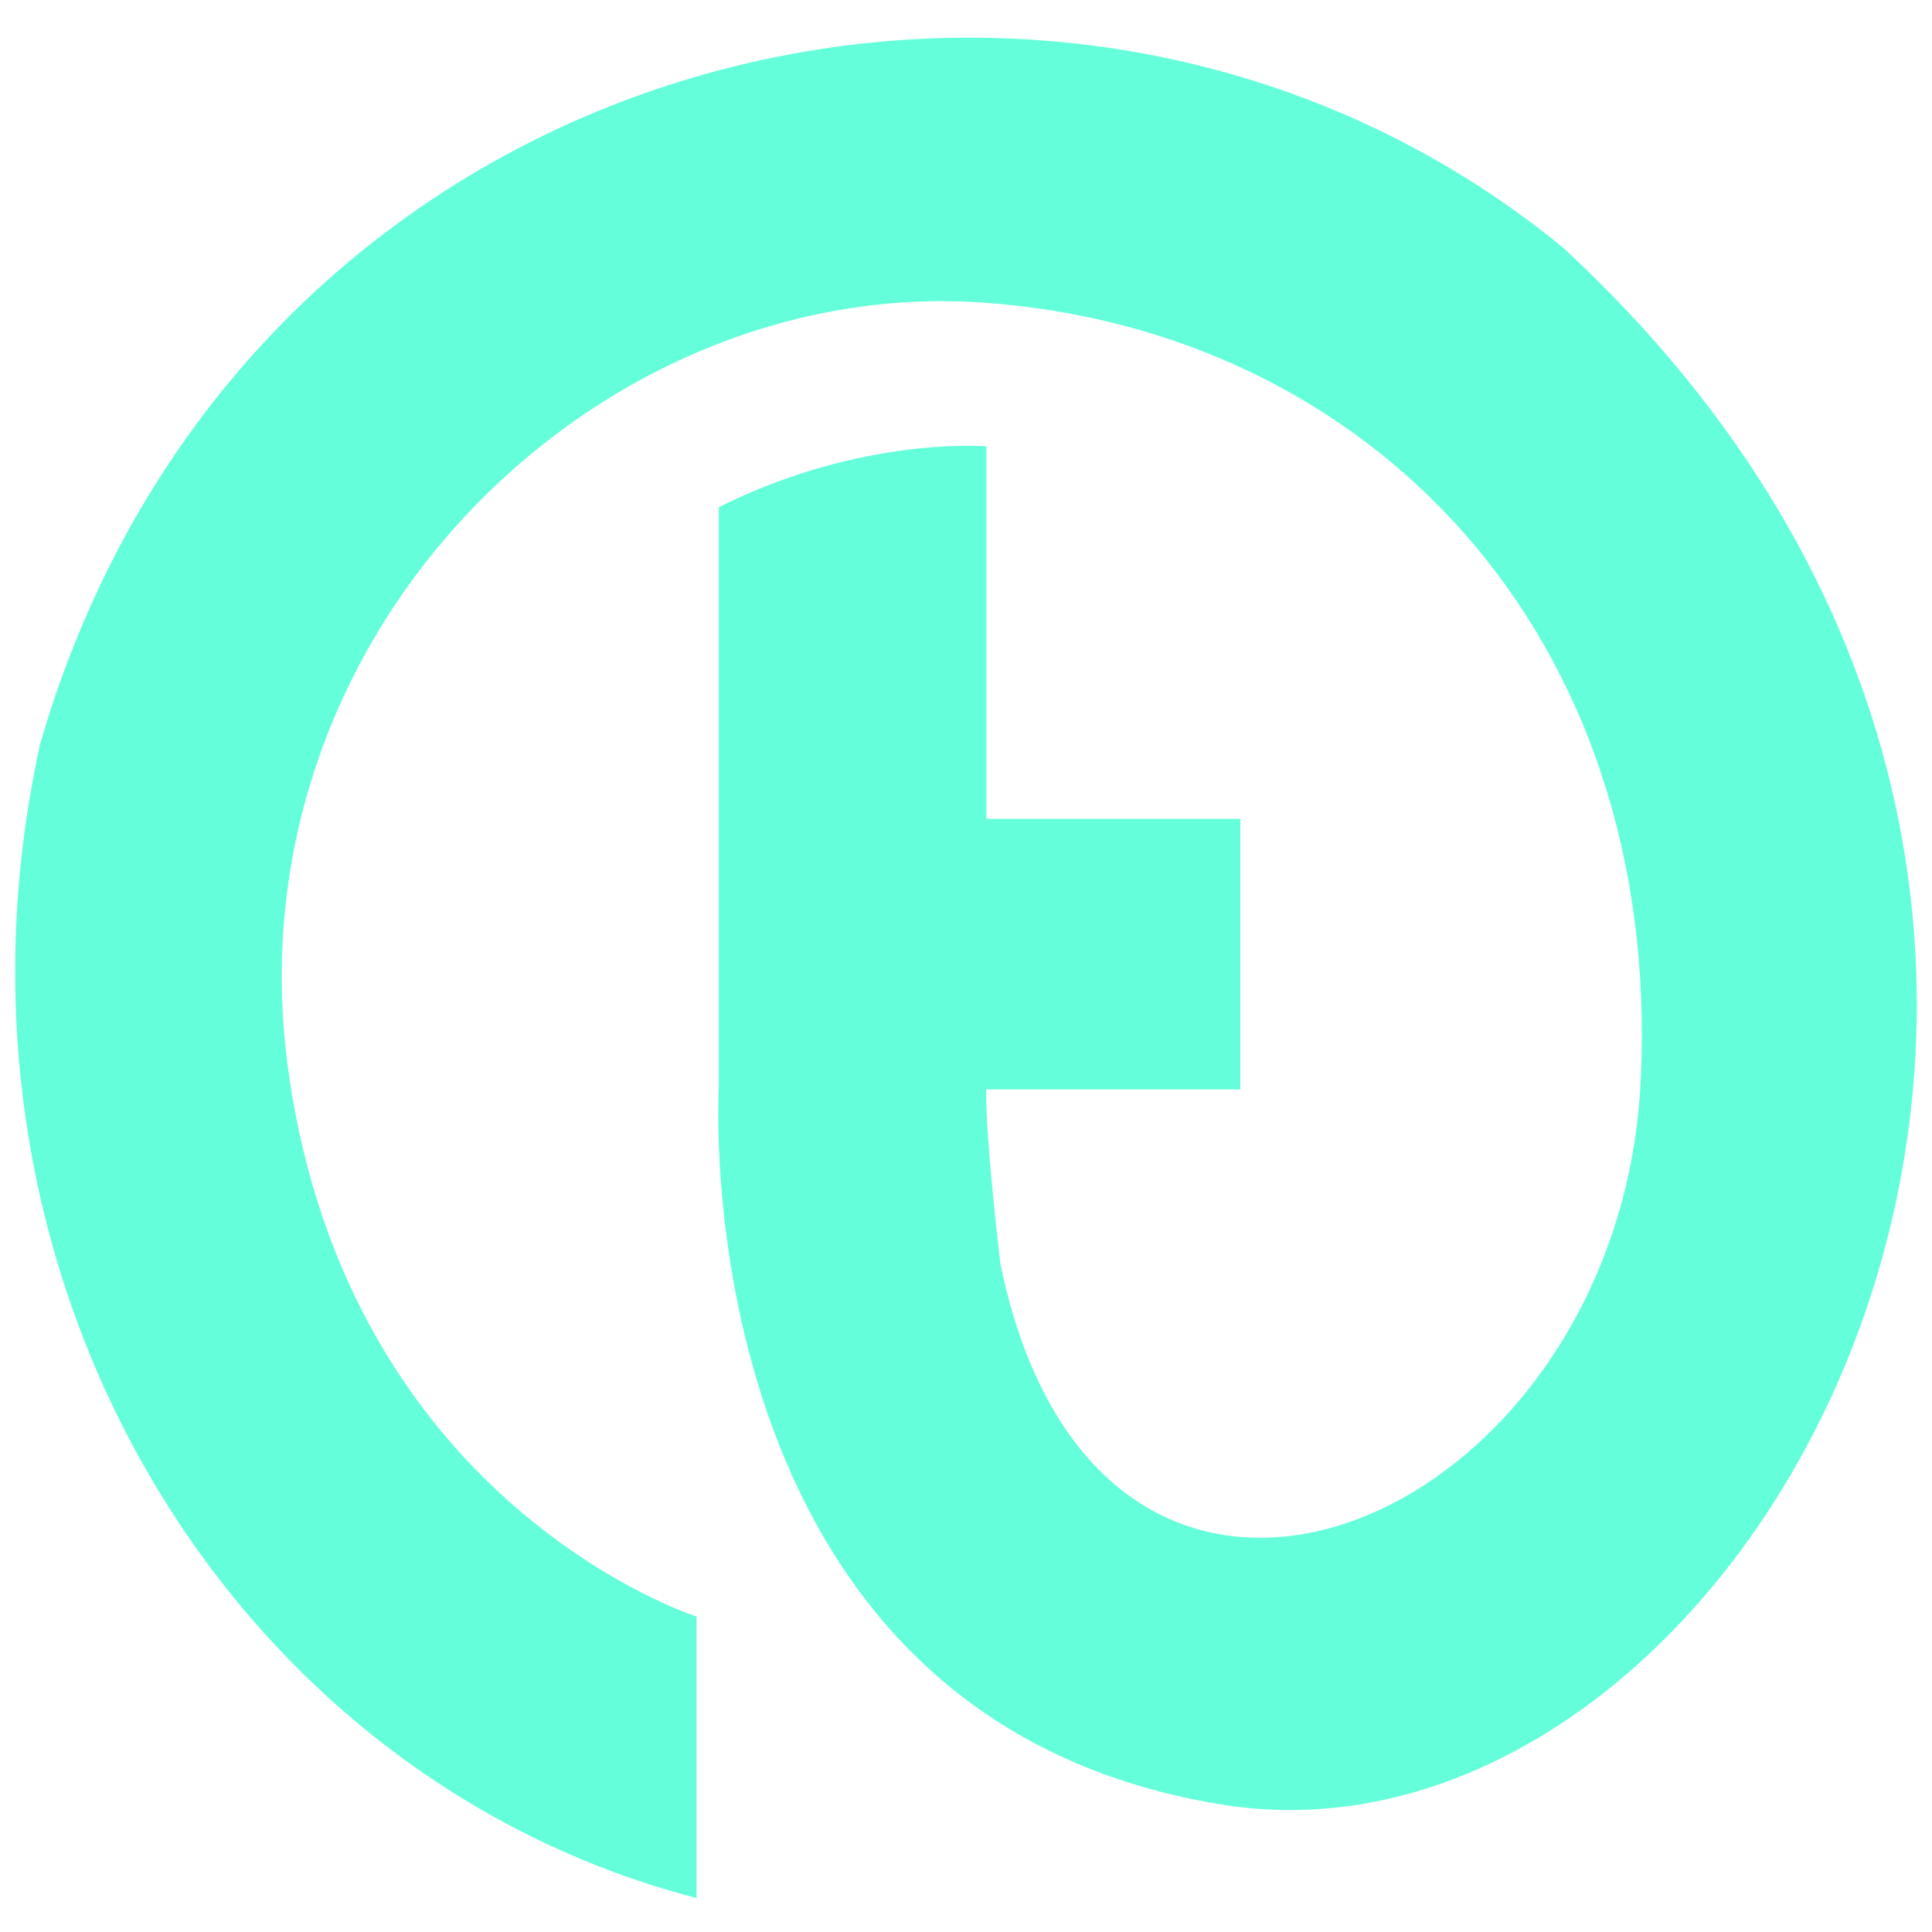 <?xml version="1.0" encoding="UTF-8"?>
<svg baseProfile="tiny" version="1.2" viewBox="0 0 512 512" xml:space="preserve" xmlns="http://www.w3.org/2000/svg">
<path d="m261.4 288.7h67.3v-71.7h-67.3v-98.7s-32.9-2.9-70.9 16.1v153.6s-10.2 166.8 133.1 190.2 282.3-235.5 90.7-412.5c-131.7-108.3-349.6-55.7-403.7 131.6-30.8 140.4 49.7 273.5 174 305.7v-74.6s-92.2-29.3-108.2-144.8 81.9-210.7 184.3-203.4 179.9 87.8 174.1 206.3-143.4 177-169.7 48.3c-4.4-38.1-3.7-46.1-3.7-46.1z" fill="#64FFDA"/>
</svg>
